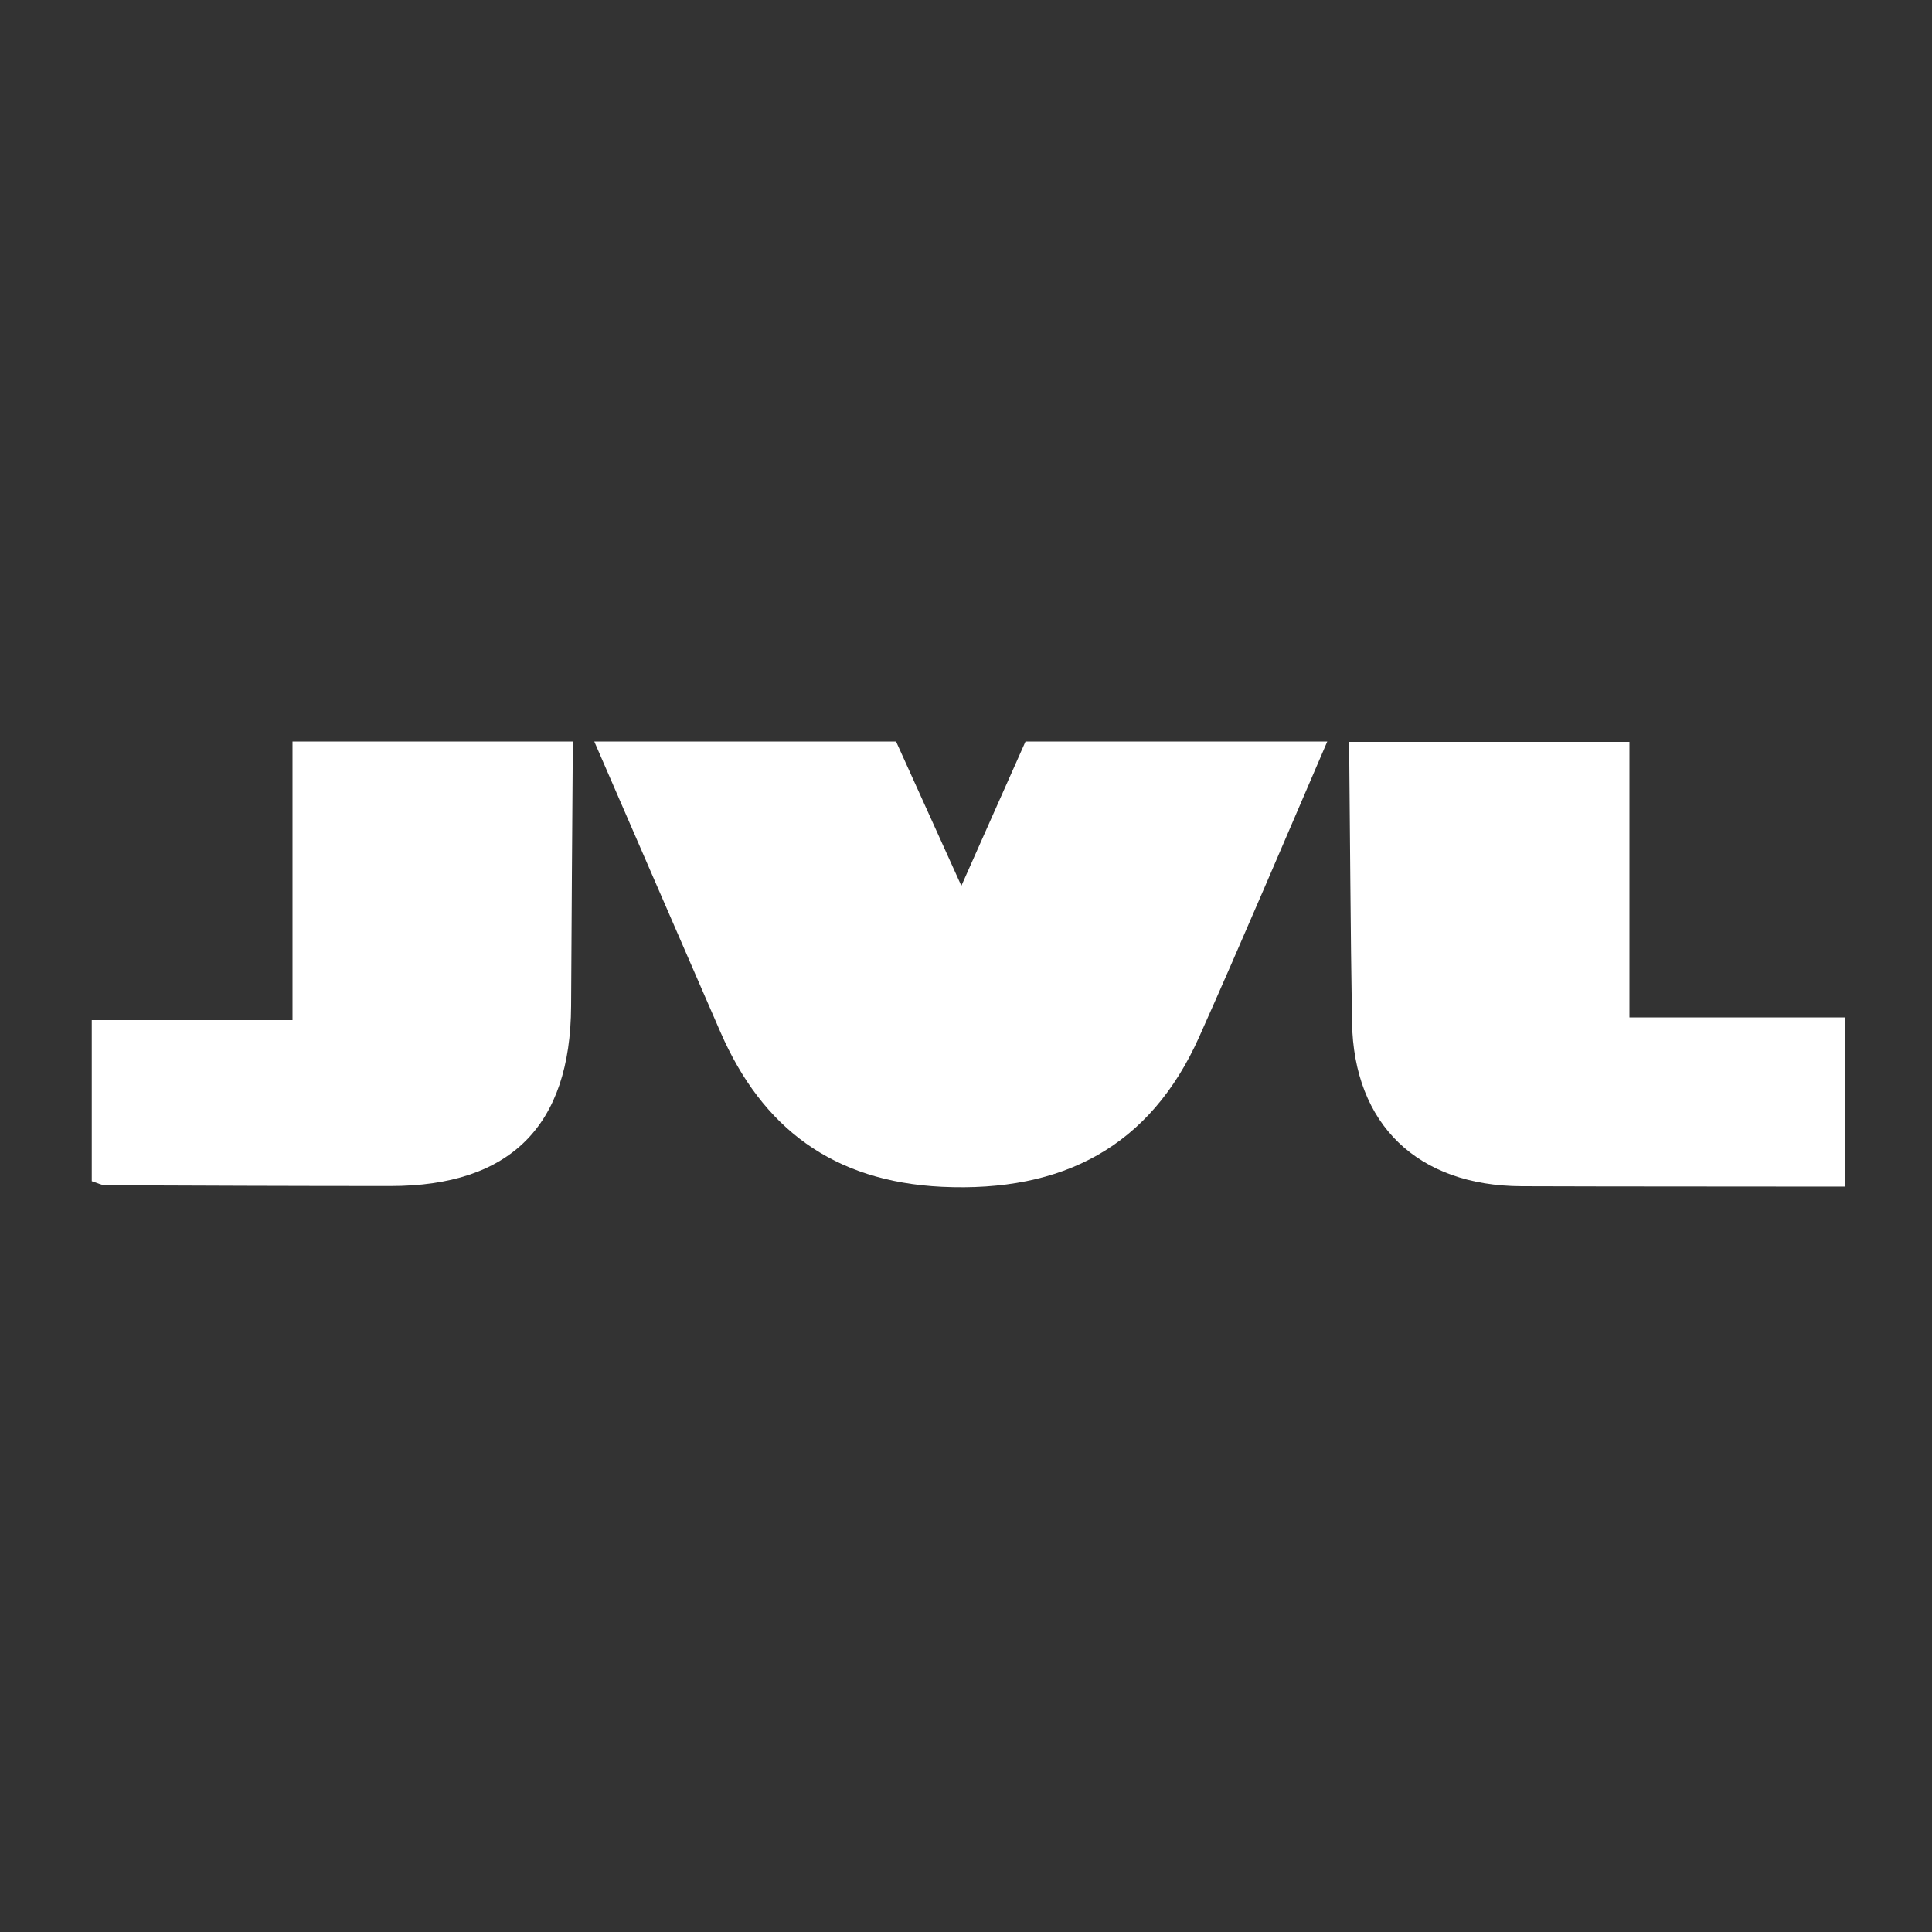 <?xml version="1.0" encoding="UTF-8"?> <svg xmlns="http://www.w3.org/2000/svg" xmlns:xlink="http://www.w3.org/1999/xlink" version="1.1" id="Layer_1" x="0px" y="0px" viewBox="0 0 1000 1000" style="enable-background:new 0 0 1000 1000;" xml:space="preserve"><rect x="0" y="0" width="1000" height="1000" fill="#333333" stroke="none"/> <path style="fill:#FFFFFF;" d="M307.6,383.8c52.1,0,104.2,0,156.2,0c10.6,23.5,21.3,47,33.8,74.7c12.3-27.6,22.7-51.2,33.2-74.7 c52.1,0,104.2,0,156.2,0c-22,51-43.6,102.1-66.3,152.9c-25.4,56.8-70.6,80.5-133.1,77.6c-56.5-2.7-93.1-30.5-114.7-80.1 C351.1,484.1,329.4,434,307.6,383.8z"></path> <path style="fill:#FFFFFF;" d="M954.9,614.2c-55.8-0.1-111.6,0-167.3-0.2c-53.9-0.2-86.9-32-87.8-84.9c-0.8-48.4-1-96.8-1.5-145.1 c48.4,0,96.7,0,145.1,0c0,47.1,0,94.1,0,142.6c39.4,0,75.5,0,111.6,0C954.9,555.7,954.9,584.9,954.9,614.2z"></path> <path style="fill:#FFFFFF;" d="M296.5,383.8c-0.3,45.6-0.7,91.3-0.9,136.9c-0.3,62-31.4,93.2-93.5,93.2c-49.2,0-98.5-0.2-147.7-0.4 c-1.7,0-3.4-1-6.9-2.1c0-26.4,0-53.3,0-83.4c33.1,0,67,0,103.9,0c0-50,0-97.1,0-144.2C199.7,383.8,248.1,383.8,296.5,383.8z"></path> </svg> 